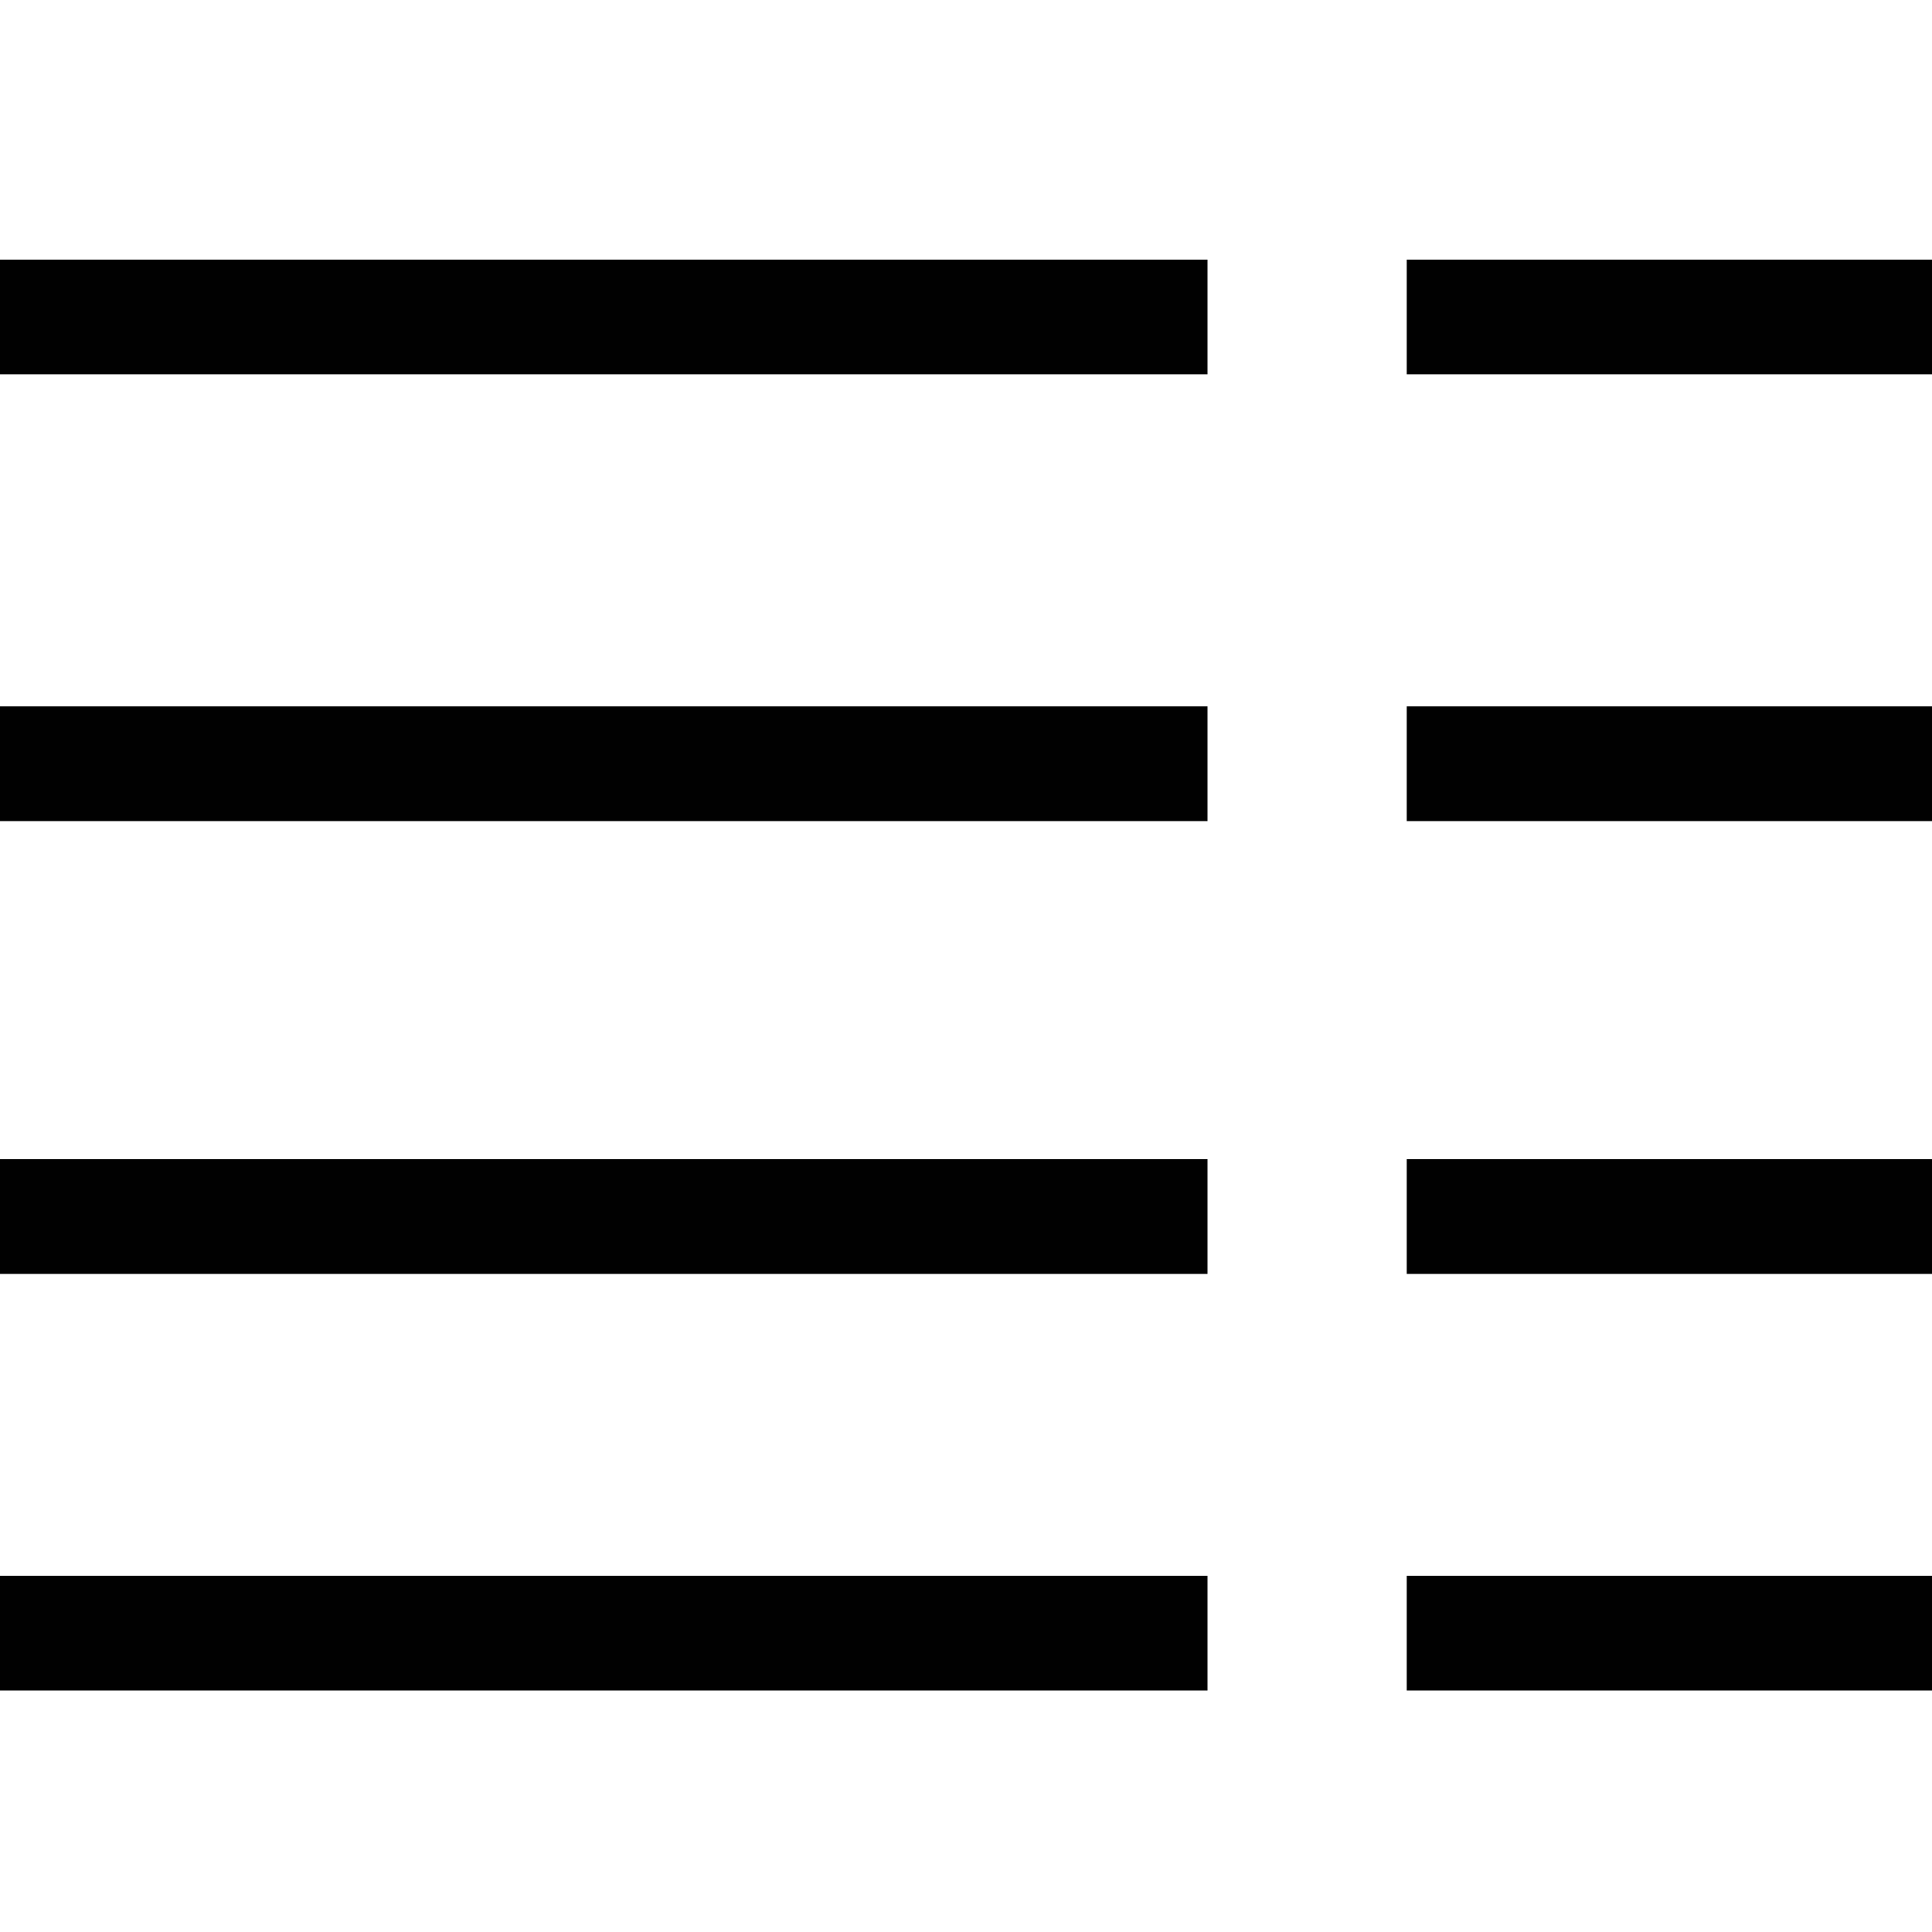 <?xml version="1.0" encoding="utf-8"?>
<!-- Generator: Adobe Illustrator 19.1.0, SVG Export Plug-In . SVG Version: 6.00 Build 0)  -->
<svg version="1.1" xmlns="http://www.w3.org/2000/svg" xmlns:xlink="http://www.w3.org/1999/xlink" x="0px" y="0px"
	 width="32px" height="32px" viewBox="0 0 32 32" style="enable-background:new 0 0 32 32;" focusable="false" xml:space="preserve">
<g>
	<g>
		<rect x="23.3" y="4.3" fill="#010101" width="8.7" height="1.9"/>
		<rect x="0" y="19.2" fill="#010101" width="20" height="1.9"/>
		<rect x="0" y="11.7" fill="#010101" width="20" height="1.9"/>
		<rect x="0" y="4.3" fill="#010101" width="20" height="1.9"/>
		<rect x="23.3" y="11.7" fill="#010101" width="8.7" height="1.9"/>
		<rect x="23.3" y="19.2" fill="#010101" width="8.7" height="1.9"/>
		<rect x="0" y="26.1" fill="#010101" width="20" height="1.9"/>
		<rect x="23.3" y="26.1" fill="#010101" width="8.7" height="1.9"/>
	</g>
</g>
</svg>
